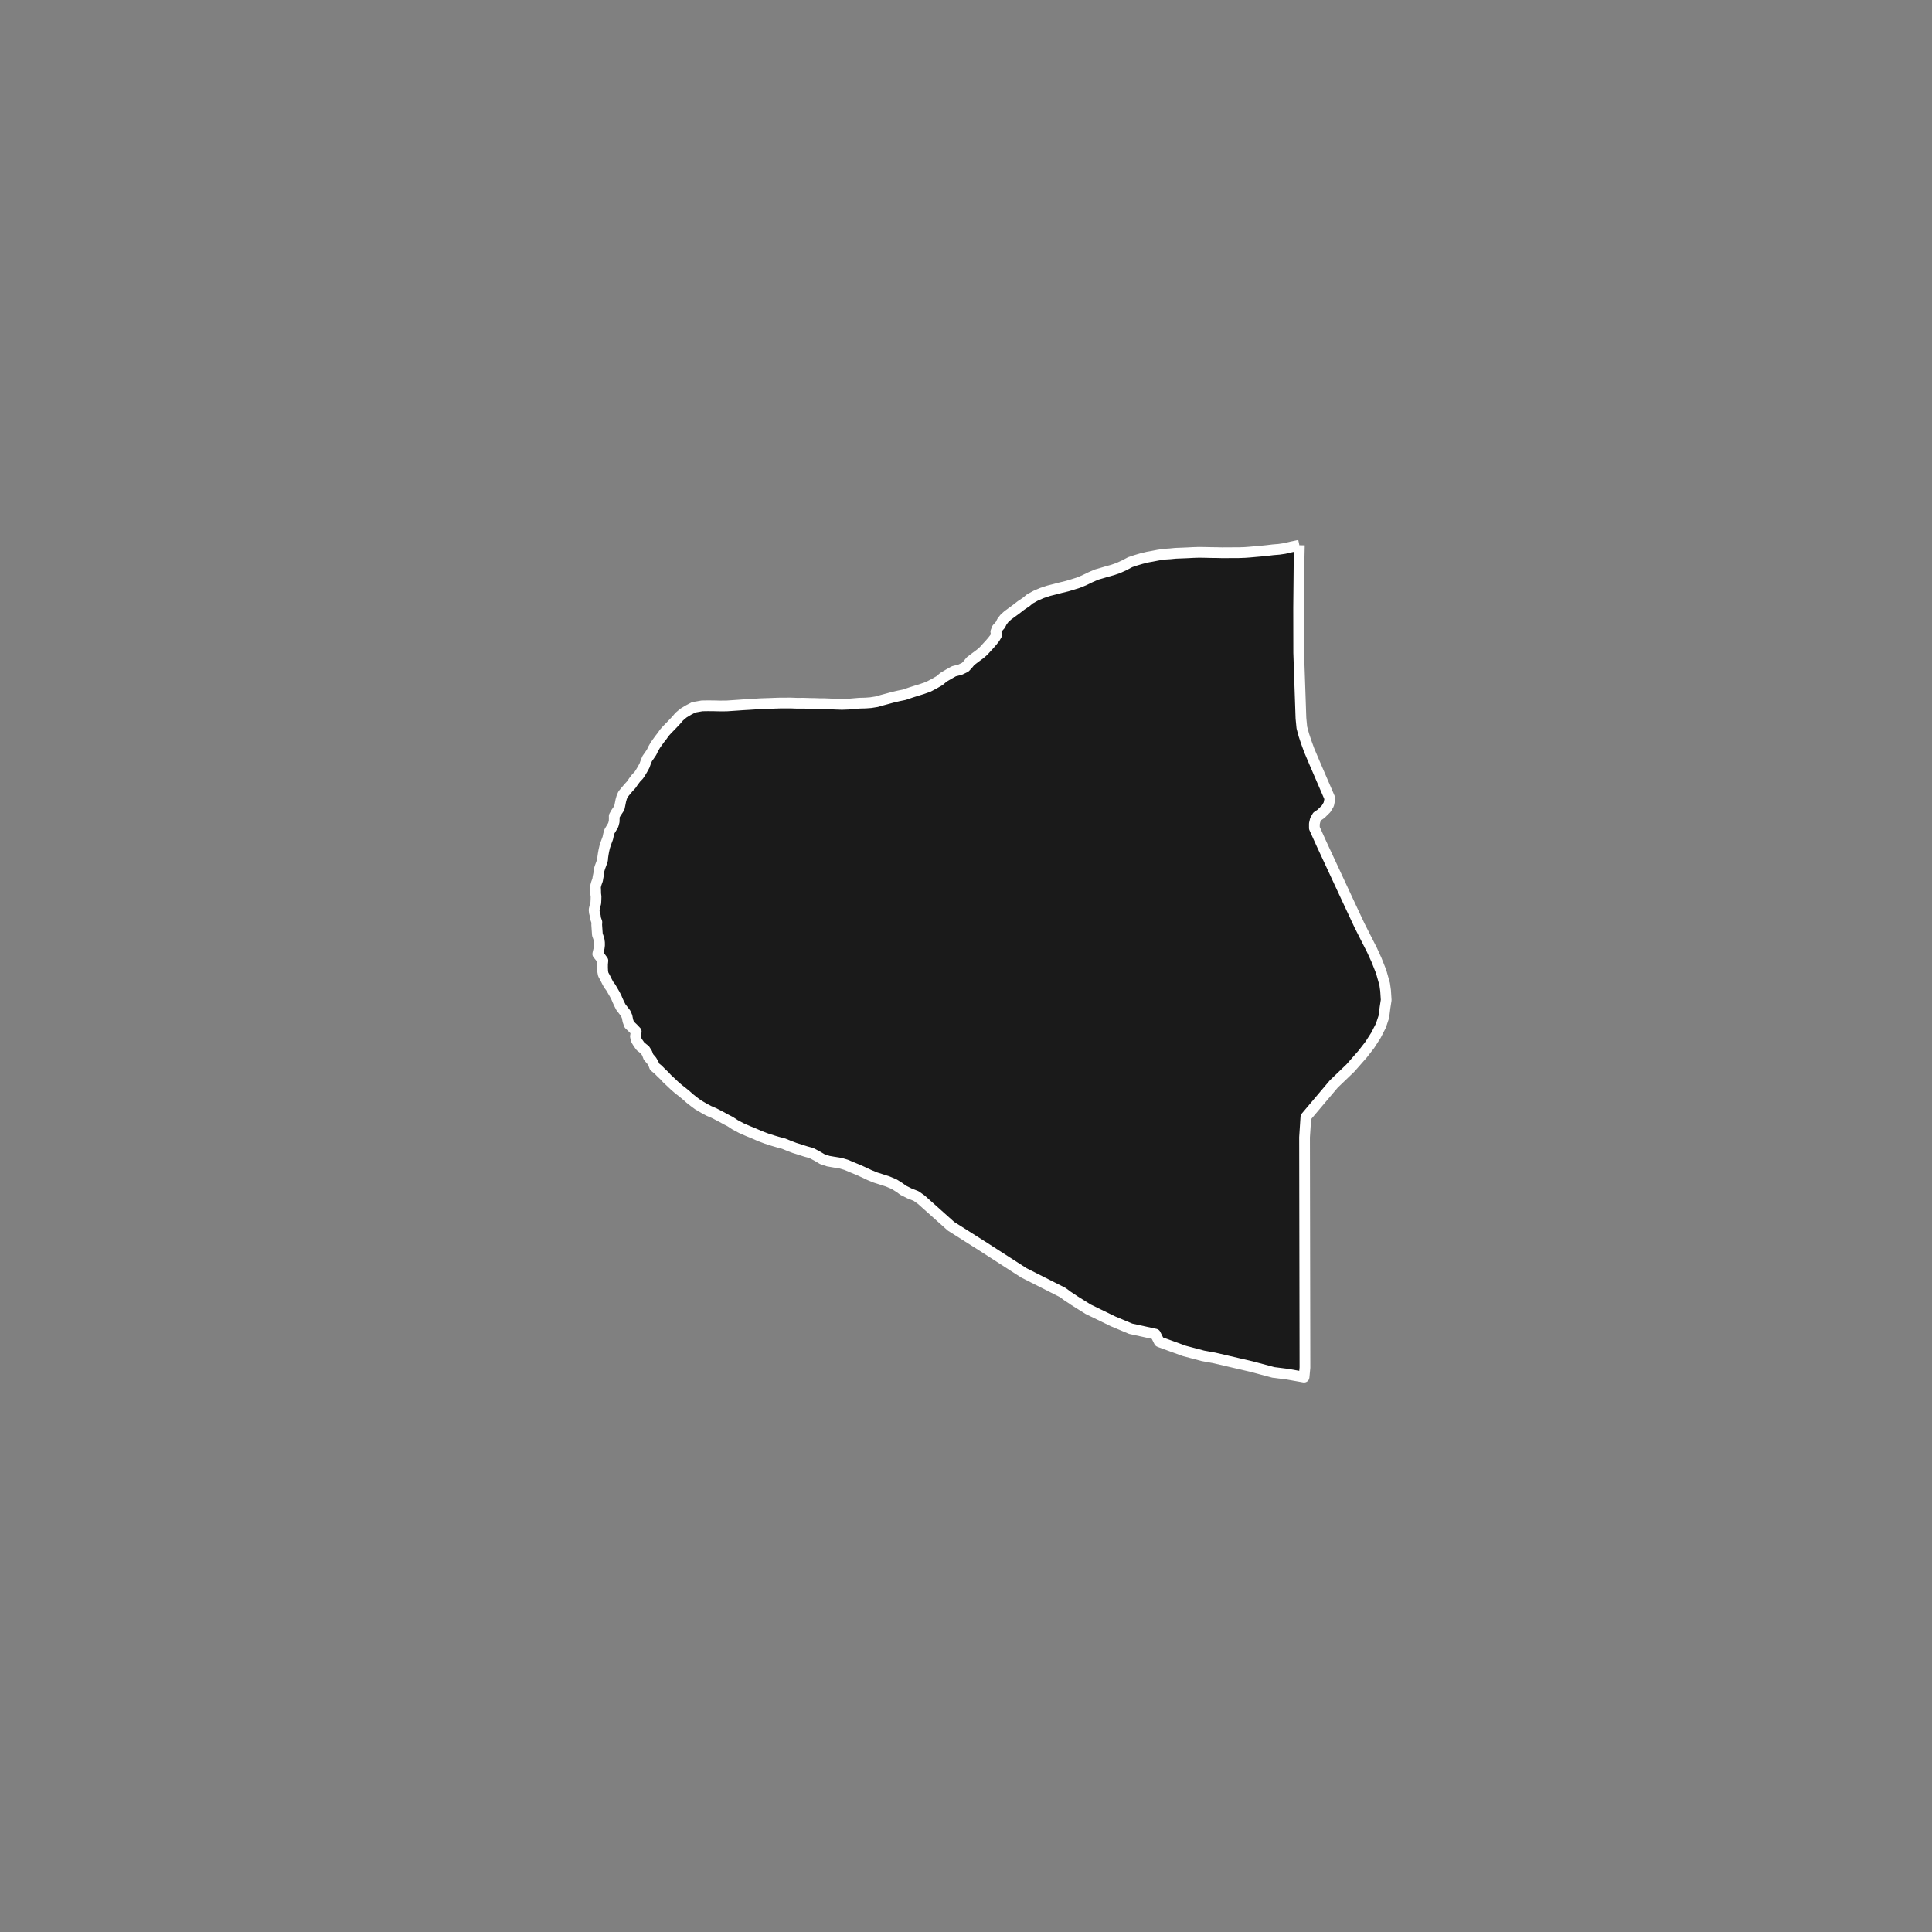 <?xml version="1.0" encoding="utf-8" standalone="no"?>
<!DOCTYPE svg PUBLIC "-//W3C//DTD SVG 1.1//EN"
  "http://www.w3.org/Graphics/SVG/1.1/DTD/svg11.dtd">
<!-- Created with matplotlib (https://matplotlib.org/) -->
<svg height="720pt" version="1.1" viewBox="0 0 720 720" width="720pt" xmlns="http://www.w3.org/2000/svg" xmlns:xlink="http://www.w3.org/1999/xlink">
 <rect x="0" y="0" width="720" height="720" fill="#808080" stroke="none"/>
 <defs>
  <style type="text/css">*{stroke-linecap:butt;stroke-linejoin:round;}</style>
 </defs>
 <g id="figure_1">
  <g id="patch_1">
   <path d="M 0 720 
L 720 720 
L 720 0 
L 0 0 
z
" style="fill:none;"/>
  </g>
  <g id="axes_1">
   <g id="patch_2">
    <path clip-path="url(#pbeae3ac81f)" d="M 484.24 203.185 
L 484.149 207.28 
L 483.962 226.535 
L 483.991 243.328 
L 484.826 267.647 
L 485.162 271.156 
L 485.935 273.988 
L 486.817 276.635 
L 487.92 279.651 
L 489.903 284.329 
L 495.625 297.589 
L 495.194 299.761 
L 494.209 301.424 
L 492.894 302.718 
L 492.381 303.248 
L 490.921 304.23 
L 490.155 305.585 
L 489.829 307.001 
L 489.831 308.602 
L 492.585 314.696 
L 502.27 335.524 
L 506.676 344.942 
L 511.301 354.052 
L 512.948 357.66 
L 514.712 362.092 
L 516.036 366.77 
L 516.37 369.171 
L 516.595 372.681 
L 516.161 375.513 
L 515.728 378.9 
L 514.635 382.197 
L 512.776 385.83 
L 510.478 389.402 
L 507.85 392.79 
L 503.25 398.026 
L 497.071 403.959 
L 486.666 416.28 
L 486.168 423.837 
L 486.239 464.677 
L 486.262 478.036 
L 486.317 509.662 
L 485.984 513.215 
L 479.797 512.117 
L 474.545 511.458 
L 466.377 509.275 
L 452.45 506.037 
L 448.306 505.288 
L 441.361 503.45 
L 432.478 500.221 
L 432.012 500.025 
L 430.591 497.198 
L 421.37 495.186 
L 414.844 492.452 
L 405.486 487.9 
L 400.206 484.591 
L 399.795 484.288 
L 397.831 483.005 
L 396.058 481.687 
L 381.545 474.349 
L 366.22 464.471 
L 354.413 456.994 
L 343.32 447.076 
L 341.389 445.71 
L 338.973 444.766 
L 336.626 443.592 
L 335.225 442.568 
L 333.228 441.308 
L 330.813 440.293 
L 328.393 439.509 
L 326.317 438.852 
L 324.09 437.946 
L 321.835 436.879 
L 319.829 435.975 
L 317.351 434.959 
L 315.407 434.126 
L 313.363 433.505 
L 310.9 433.112 
L 308.66 432.721 
L 306.46 431.992 
L 304.493 430.821 
L 302.397 429.72 
L 300.288 429.134 
L 298.182 428.46 
L 296.044 427.785 
L 293.909 426.968 
L 292.059 426.206 
L 289.98 425.656 
L 287.998 425.072 
L 285.672 424.324 
L 283.223 423.398 
L 280.778 422.33 
L 278.676 421.478 
L 276.293 420.428 
L 274.01 419.219 
L 272.17 418.013 
L 270.637 417.219 
L 268.48 416.046 
L 266.07 414.801 
L 264.158 413.985 
L 262.344 413.011 
L 260.126 411.713 
L 258.602 410.581 
L 257.14 409.432 
L 255.621 408.087 
L 254.193 406.92 
L 252.825 405.861 
L 251.243 404.48 
L 250.005 403.297 
L 248.61 402.006 
L 247.654 400.949 
L 246.354 399.713 
L 245.241 398.584 
L 243.937 397.525 
L 243.521 396.42 
L 242.852 395.277 
L 241.651 393.881 
L 241.146 392.509 
L 240.353 391.258 
L 238.675 389.947 
L 237.787 388.678 
L 237.117 387.589 
L 236.802 386.253 
L 236.953 385.295 
L 237.101 384.425 
L 235.928 383.189 
L 234.504 381.845 
L 234.029 380.526 
L 233.943 380.17 
L 233.691 378.852 
L 233.182 377.676 
L 232.322 376.549 
L 231.401 375.369 
L 230.736 374.066 
L 230.105 372.692 
L 229.717 371.747 
L 229.051 370.462 
L 228.291 369.159 
L 227.623 368.016 
L 226.795 366.907 
L 226.19 365.765 
L 225.495 364.373 
L 224.798 363.105 
L 224.603 362.002 
L 224.541 360.686 
L 224.544 359.3 
L 224.672 358.004 
L 223.66 356.627 
L 222.769 355.518 
L 223.053 354.277 
L 223.3 353.265 
L 223.42 352.289 
L 223.413 351.276 
L 223.28 350.262 
L 222.987 349.317 
L 222.631 348.337 
L 222.56 347.341 
L 222.467 345.99 
L 222.374 344.638 
L 222.43 343.661 
L 221.958 342.289 
L 221.854 341.346 
L 221.506 340.082 
L 221.405 339.05 
L 221.69 337.791 
L 222.039 336.514 
L 222.099 335.341 
L 222.13 334.115 
L 221.997 333.101 
L 221.966 331.786 
L 221.904 330.488 
L 222.219 329.264 
L 222.696 327.935 
L 222.883 326.817 
L 223.135 325.593 
L 223.229 324.367 
L 223.608 323.144 
L 224.118 321.762 
L 224.563 320.414 
L 224.616 319.58 
L 224.807 318.266 
L 225.028 317.024 
L 225.348 315.64 
L 225.795 314.258 
L 226.202 313.159 
L 226.508 312.326 
L 226.796 310.96 
L 227.142 309.807 
L 227.935 308.481 
L 228.531 307.473 
L 228.881 306.16 
L 228.91 305.005 
L 228.899 304.135 
L 229.563 302.949 
L 230.485 301.57 
L 230.816 301.004 
L 231.104 299.62 
L 231.358 298.325 
L 231.706 297.101 
L 232.209 295.968 
L 233.157 294.82 
L 234.235 293.532 
L 235.31 292.367 
L 236.133 291.148 
L 237.083 289.911 
L 238.026 288.942 
L 238.619 288.058 
L 239.445 286.678 
L 240.177 285.333 
L 240.653 284.004 
L 241.192 282.711 
L 242.047 281.492 
L 242.804 280.378 
L 243.439 279.05 
L 244.234 277.671 
L 244.858 276.787 
L 245.843 275.427 
L 246.76 274.261 
L 247.549 273.112 
L 248.69 271.842 
L 249.666 270.854 
L 250.837 269.637 
L 252.107 268.279 
L 253.12 267.079 
L 254.706 265.741 
L 256.604 264.601 
L 258.595 263.568 
L 259.391 263.45 
L 261.619 263.059 
L 263.775 263.024 
L 266.025 263.042 
L 268.369 263.096 
L 270.81 263.08 
L 273.159 262.922 
L 275.286 262.779 
L 276.81 262.666 
L 278.746 262.558 
L 281.222 262.4 
L 283.318 262.257 
L 285.507 262.186 
L 286.902 262.143 
L 288.711 262.069 
L 290.963 261.998 
L 293.15 261.998 
L 294.671 261.993 
L 297.078 262.083 
L 299.424 262.067 
L 301.672 262.138 
L 303.826 262.173 
L 305.568 262.241 
L 307.185 262.236 
L 309.306 262.324 
L 311.522 262.431 
L 313.77 262.502 
L 316.15 262.415 
L 318.183 262.236 
L 320.311 262.057 
L 322.53 262.004 
L 324.499 261.86 
L 326.727 261.505 
L 328.77 260.917 
L 330.78 260.382 
L 332.216 259.985 
L 332.95 259.796 
L 334.863 259.349 
L 337.029 258.904 
L 339.459 258.071 
L 341.472 257.43 
L 343.612 256.772 
L 345.978 255.937 
L 348.13 254.8 
L 350.092 253.678 
L 351.614 252.393 
L 353.447 251.306 
L 355.472 250.167 
L 357.833 249.564 
L 359.693 248.673 
L 360.638 247.685 
L 361.652 246.414 
L 363.461 245.042 
L 365.334 243.653 
L 366.598 242.544 
L 367.772 241.238 
L 368.814 240.109 
L 369.859 238.891 
L 370.743 237.761 
L 371.405 236.629 
L 371.118 235.436 
L 371.592 234.213 
L 372.799 232.872 
L 373.433 231.598 
L 374.35 230.415 
L 375.55 229.34 
L 377.035 228.25 
L 378.81 226.949 
L 380.459 225.665 
L 382.49 224.295 
L 383.785 223.204 
L 385.971 221.995 
L 388.278 221.001 
L 390.771 220.168 
L 393.164 219.565 
L 395.333 218.996 
L 397.629 218.446 
L 399.321 217.944 
L 401.813 217.165 
L 403.991 216.276 
L 406.266 215.17 
L 406.365 215.122 
L 408.64 214.127 
L 410.683 213.54 
L 412.664 212.951 
L 414.674 212.399 
L 416.817 211.652 
L 419.029 210.639 
L 421.181 209.501 
L 423.259 208.807 
L 425.366 208.184 
L 427.758 207.599 
L 429.191 207.345 
L 431.58 206.884 
L 433.902 206.529 
L 436.124 206.387 
L 438.126 206.19 
L 440.411 206.102 
L 442.568 206.013 
L 444.631 205.905 
L 446.82 205.834 
L 449.196 205.871 
L 451.635 205.927 
L 453.315 205.94 
L 455.278 205.991 
L 457.244 205.99 
L 459.305 205.971 
L 461.555 205.971 
L 463.966 205.884 
L 465.713 205.756 
L 467.523 205.593 
L 469.937 205.381 
L 472.226 205.151 
L 474.451 204.885 
L 476.643 204.707 
L 478.71 204.404 
L 481.133 203.837 
L 483.268 203.392 
L 484.24 203.185 
" style="fill:#1a1a1a;stroke:#ffffff;stroke-linejoin:miter;stroke-width:4;"/>
   </g>
  </g>
 </g>
 <defs>
  <clipPath id="pbeae3ac81f">
   <rect height="543.6" width="558" x="90" y="86.4"/>
  </clipPath>
 </defs>
</svg>
